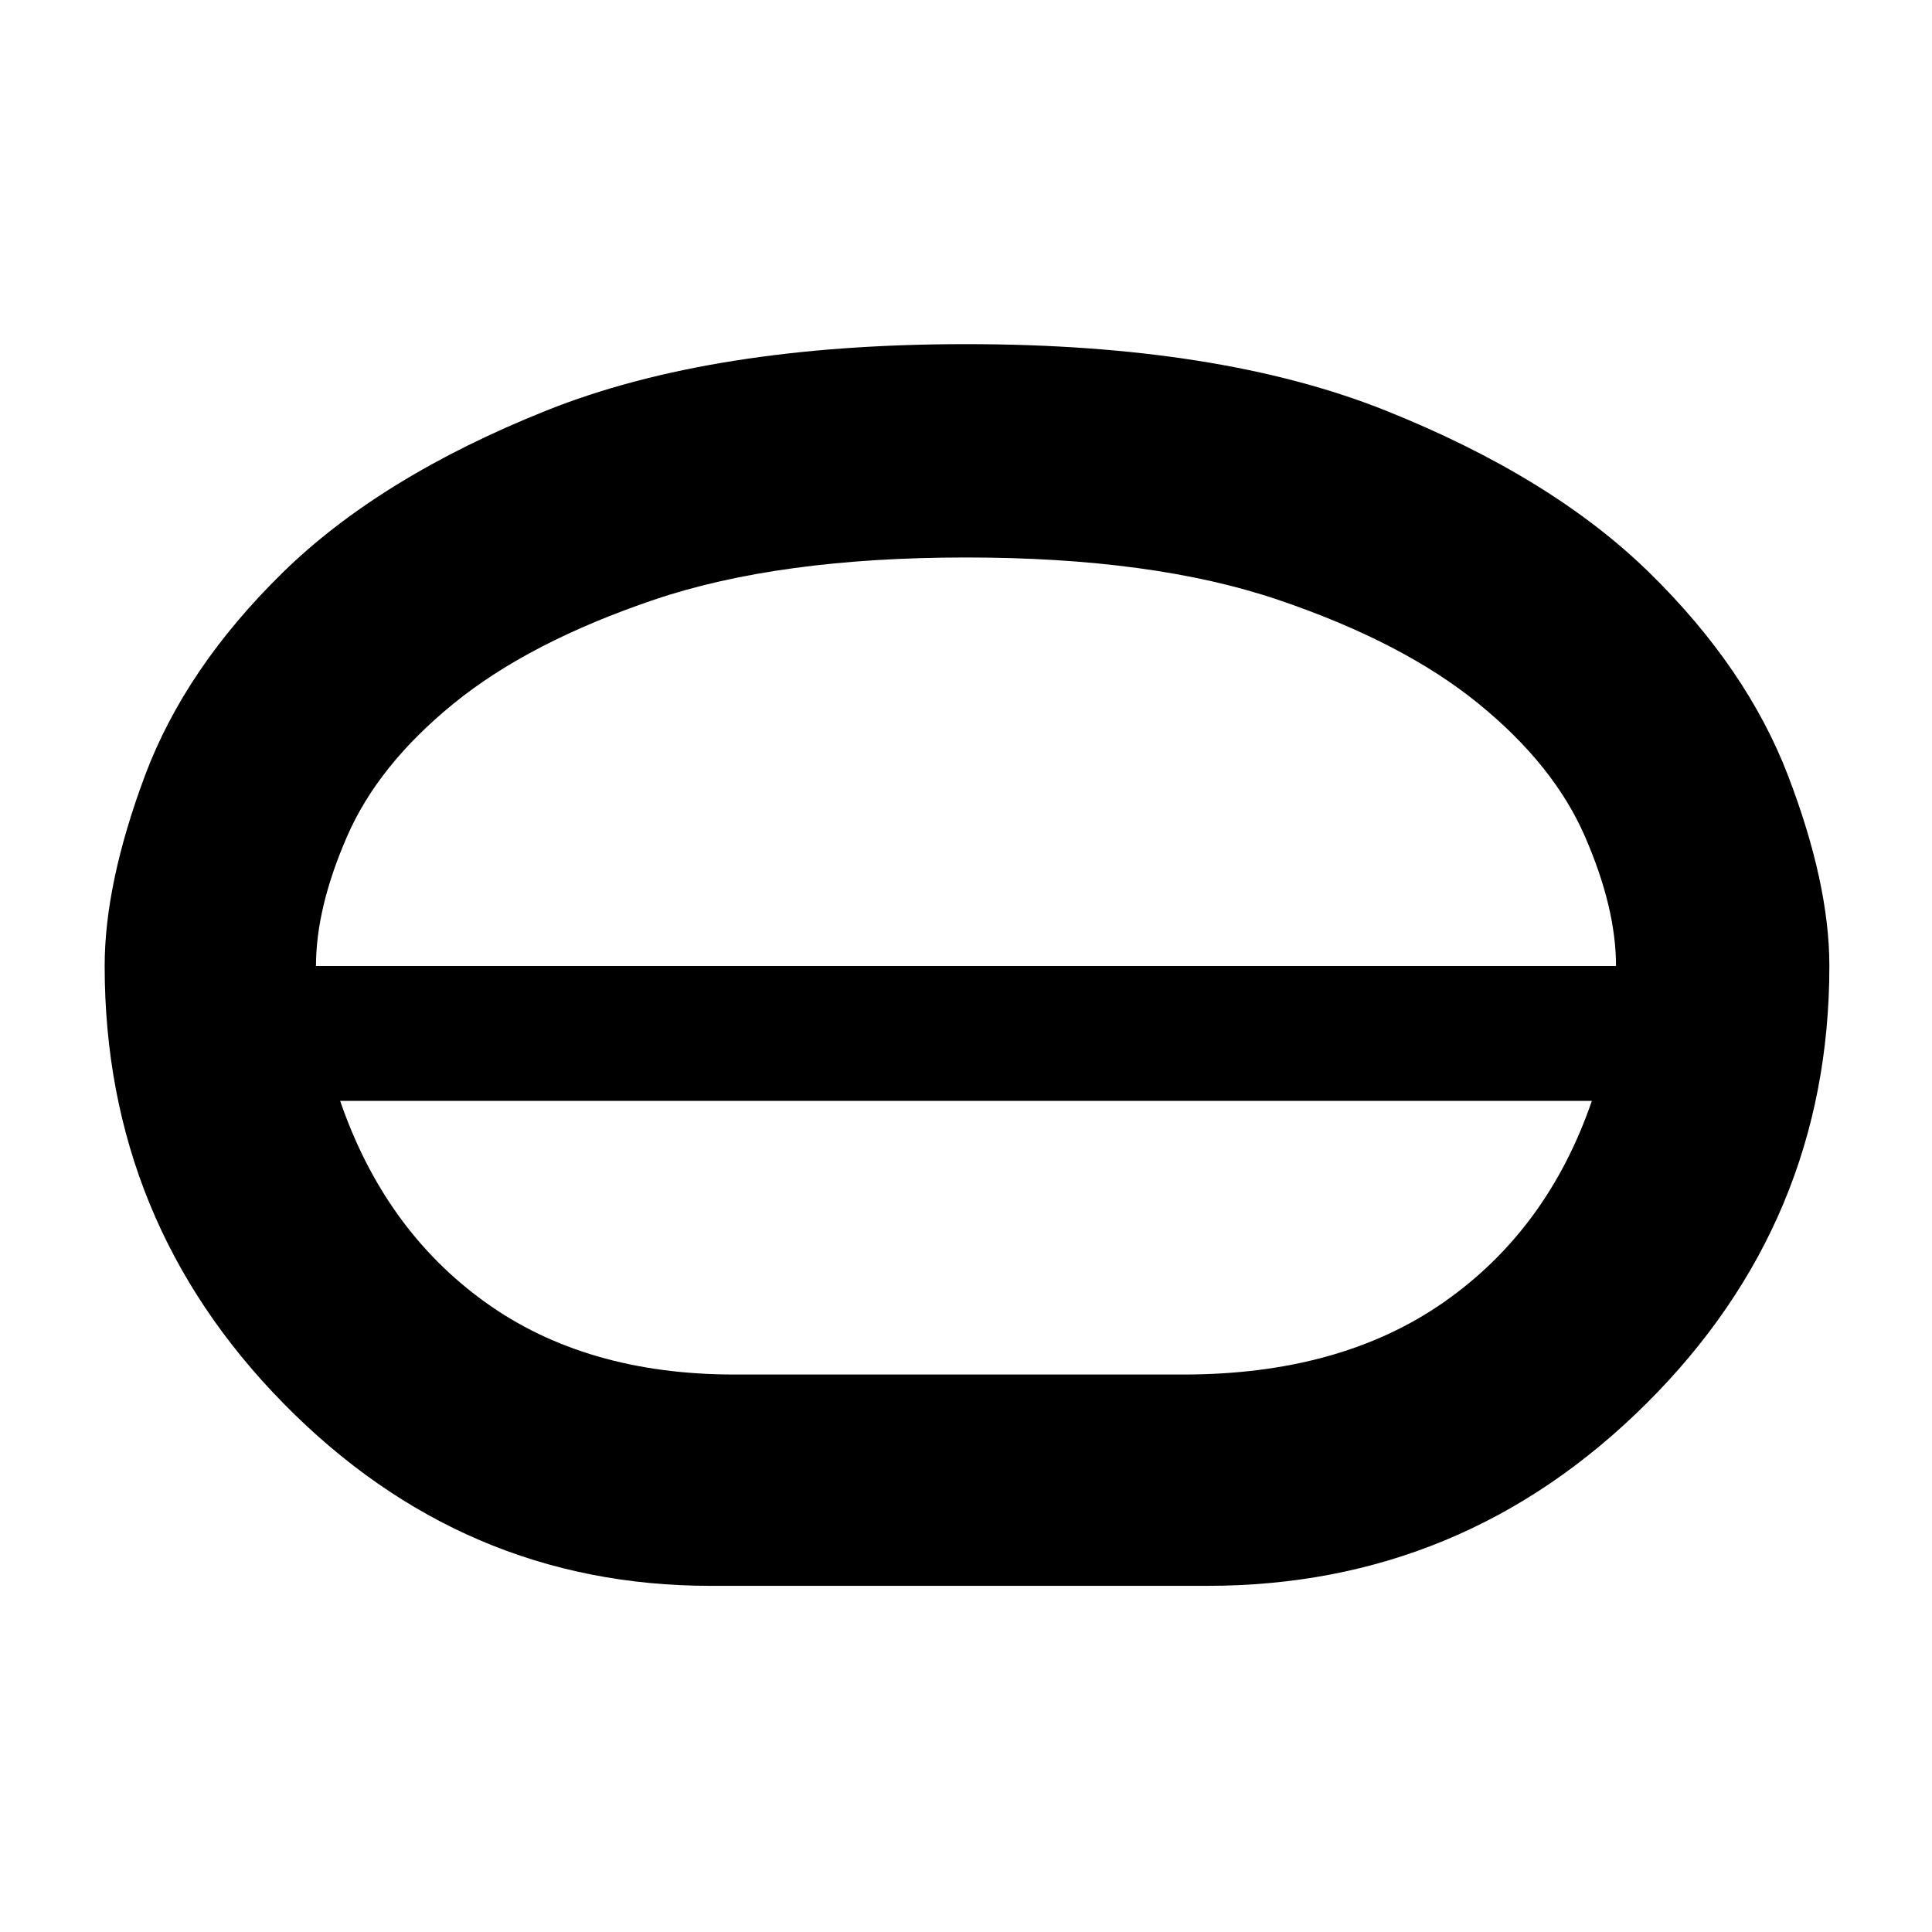 <svg xmlns="http://www.w3.org/2000/svg" height="40" width="40"><path d="M14.708 32.833q-5.125 0-8.833-3.771Q2.167 25.292 2.167 20q0-1.708.833-3.938.833-2.229 2.854-4.208T11.312 8.5Q14.75 7.125 20 7.125T28.688 8.5q3.437 1.375 5.458 3.354 2.021 1.979 2.875 4.208.854 2.23.854 3.938 0 5.292-3.792 9.062-3.791 3.771-9.083 3.771Zm.5-4.375H24.5q3.25 0 5.396-1.5t3.062-4.166H7.042q.916 2.666 3 4.166 2.083 1.5 5.166 1.5ZM20 22.792Zm0-1.417ZM6.542 20h26.916q0-1.208-.646-2.688-.645-1.479-2.208-2.749-1.562-1.271-4.146-2.146-2.583-.875-6.458-.875t-6.458.875q-2.584.875-4.146 2.146-1.563 1.27-2.208 2.749-.646 1.48-.646 2.688ZM20 20Z"/></svg>